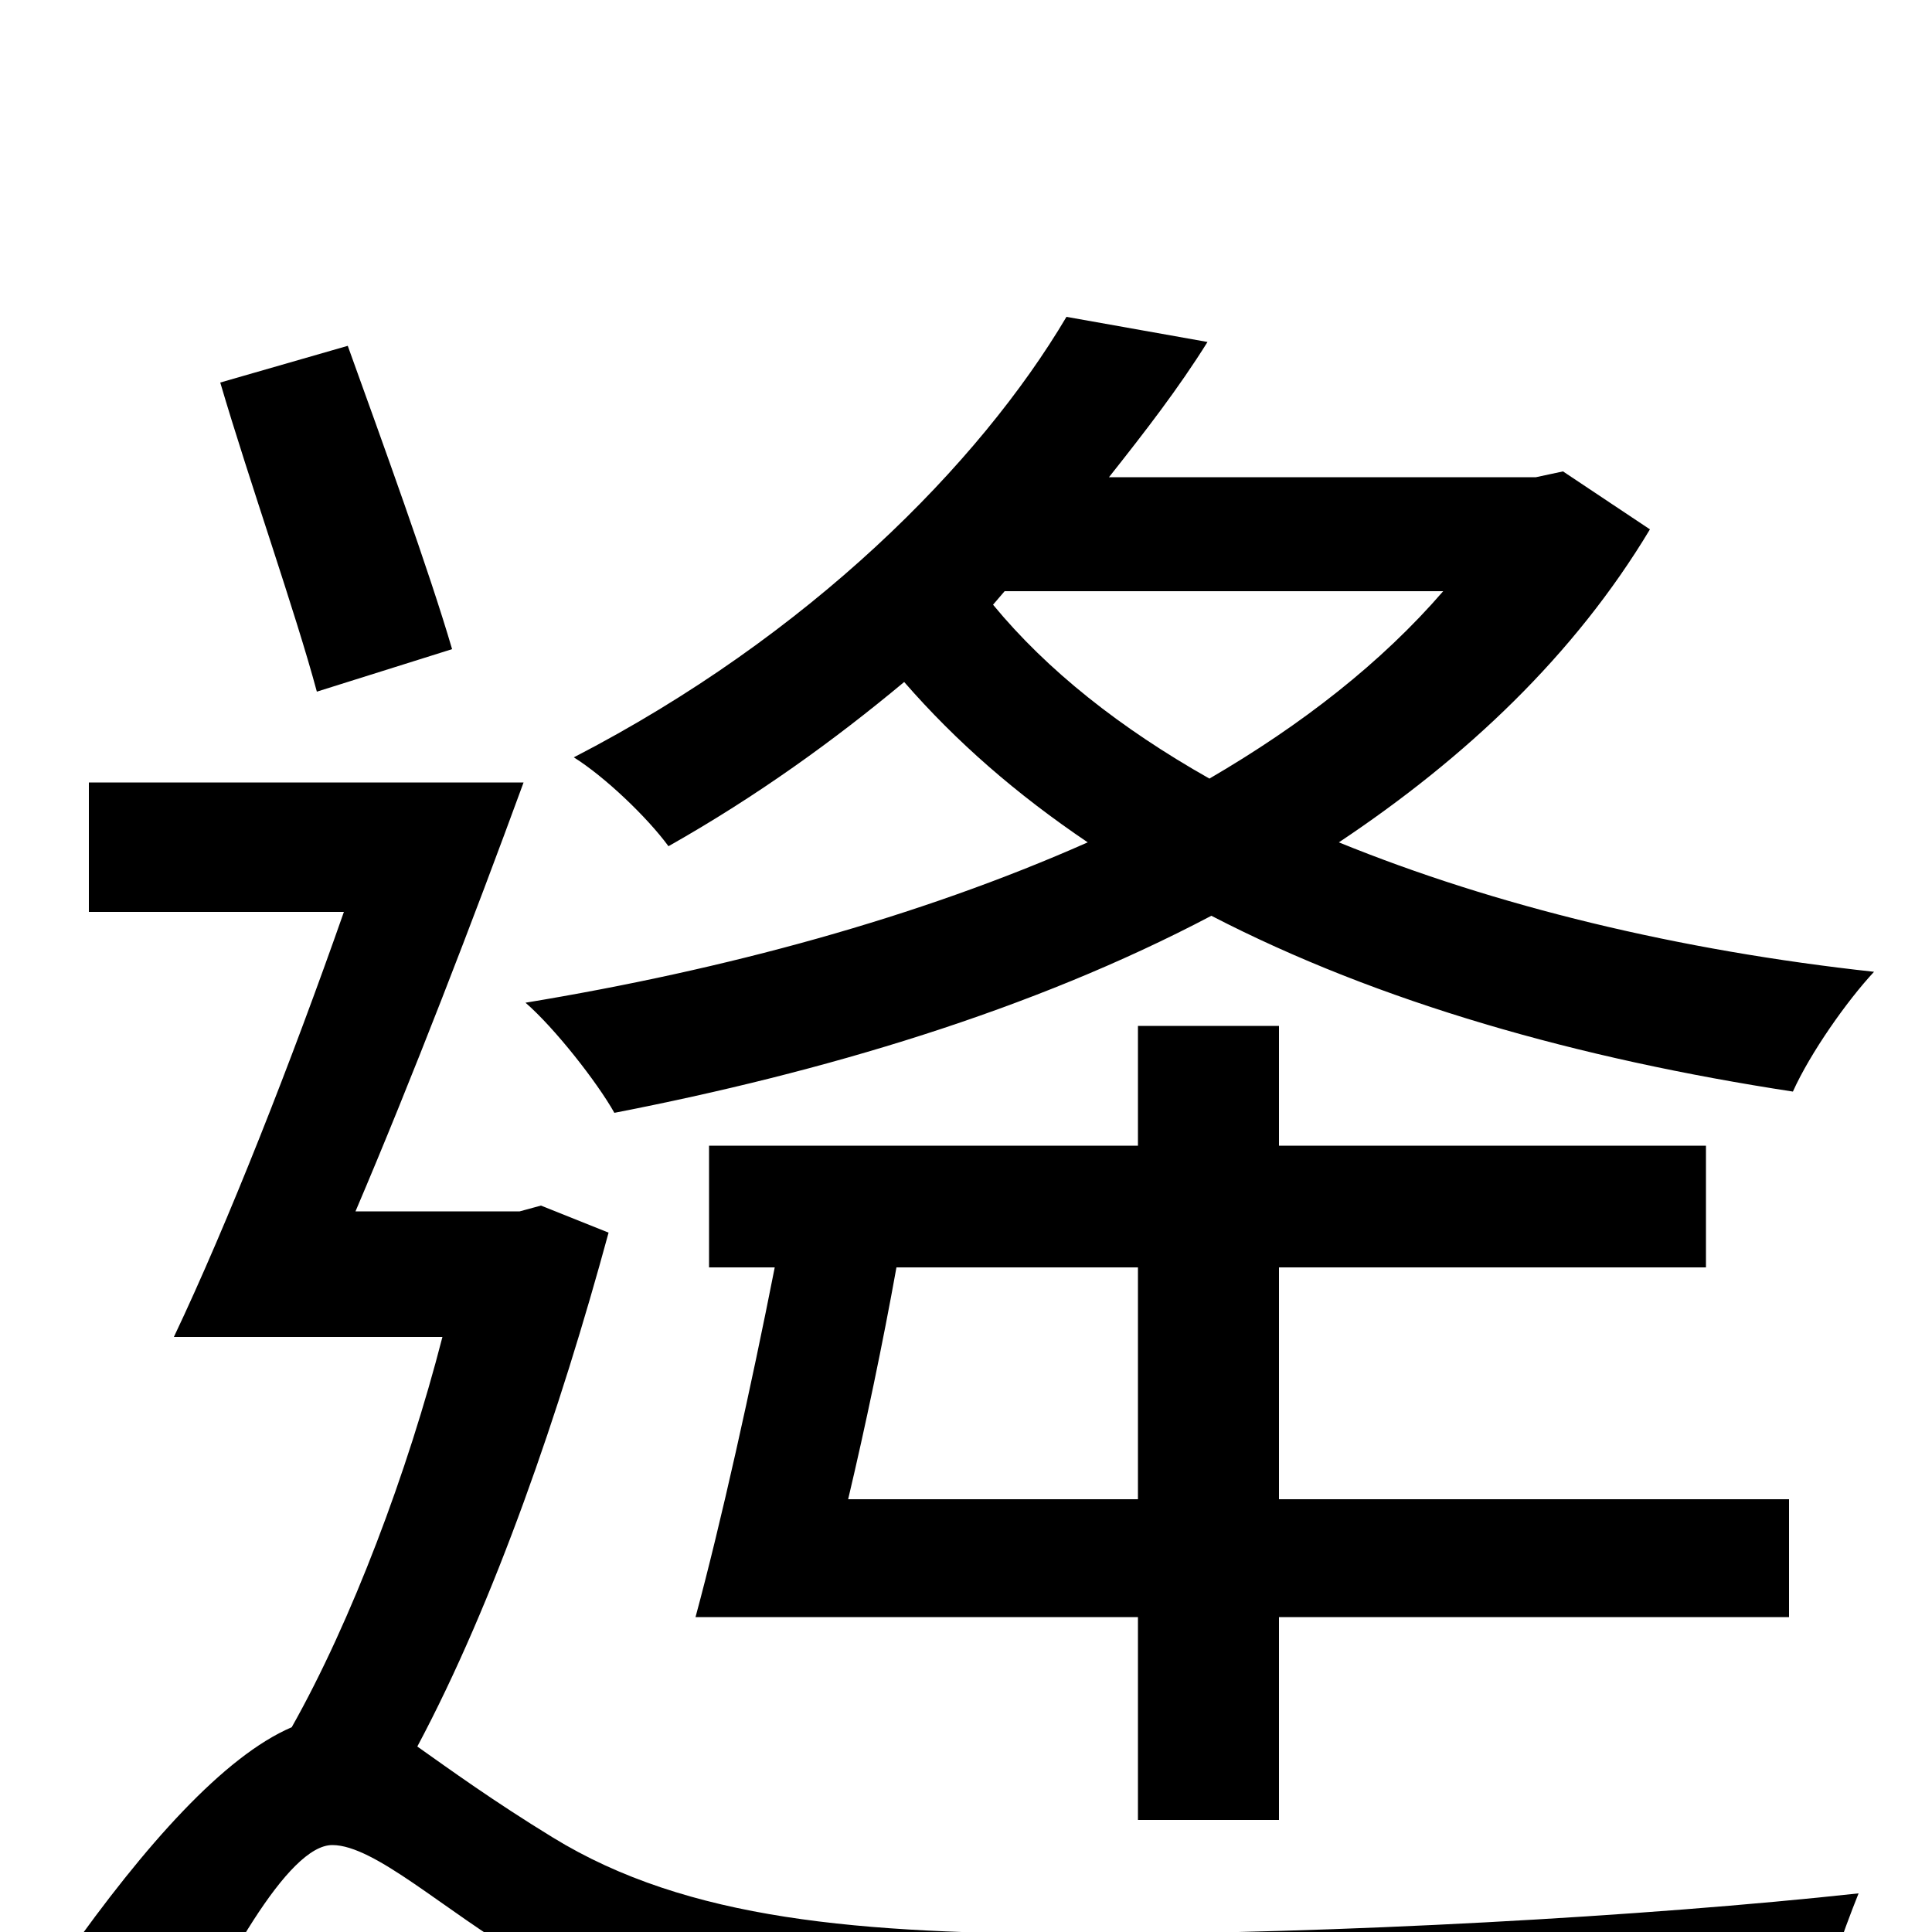 <svg xmlns="http://www.w3.org/2000/svg" viewBox="0 -1000 1000 1000">
	<path fill="#000000" d="M520 -694H747C715 -657 674 -625 626 -597C580 -623 542 -653 514 -687ZM809 -756L795 -753H574C593 -777 610 -799 625 -823L552 -836C507 -760 419 -671 297 -608C313 -598 335 -577 346 -562C392 -588 432 -617 468 -647C495 -616 526 -589 563 -564C475 -525 375 -498 272 -481C287 -468 309 -440 318 -424C426 -445 534 -477 627 -526C714 -481 817 -452 928 -435C937 -455 956 -482 970 -497C869 -508 774 -531 693 -564C759 -608 815 -661 854 -726ZM439 -224C448 -262 457 -305 464 -344H589V-224ZM662 -58V-163H926V-224H662V-344H883V-407H662V-469H589V-407H367V-344H401C389 -283 373 -211 360 -163H589V-58ZM234 -664C222 -705 198 -771 180 -821L114 -802C129 -751 153 -683 164 -642ZM280 -376L269 -373H184C213 -441 245 -524 271 -595H46V-528H178C151 -451 118 -367 90 -308H229C211 -238 182 -161 151 -106C116 -91 75 -45 34 13L85 81C115 17 149 -45 172 -45C194 -45 230 -11 271 13C344 57 430 68 561 68C679 68 866 62 940 57C941 35 954 0 962 -20C852 -8 690 1 563 1C445 1 356 -6 286 -49C255 -68 233 -84 216 -96C256 -171 290 -270 315 -362Z"/>
</svg>